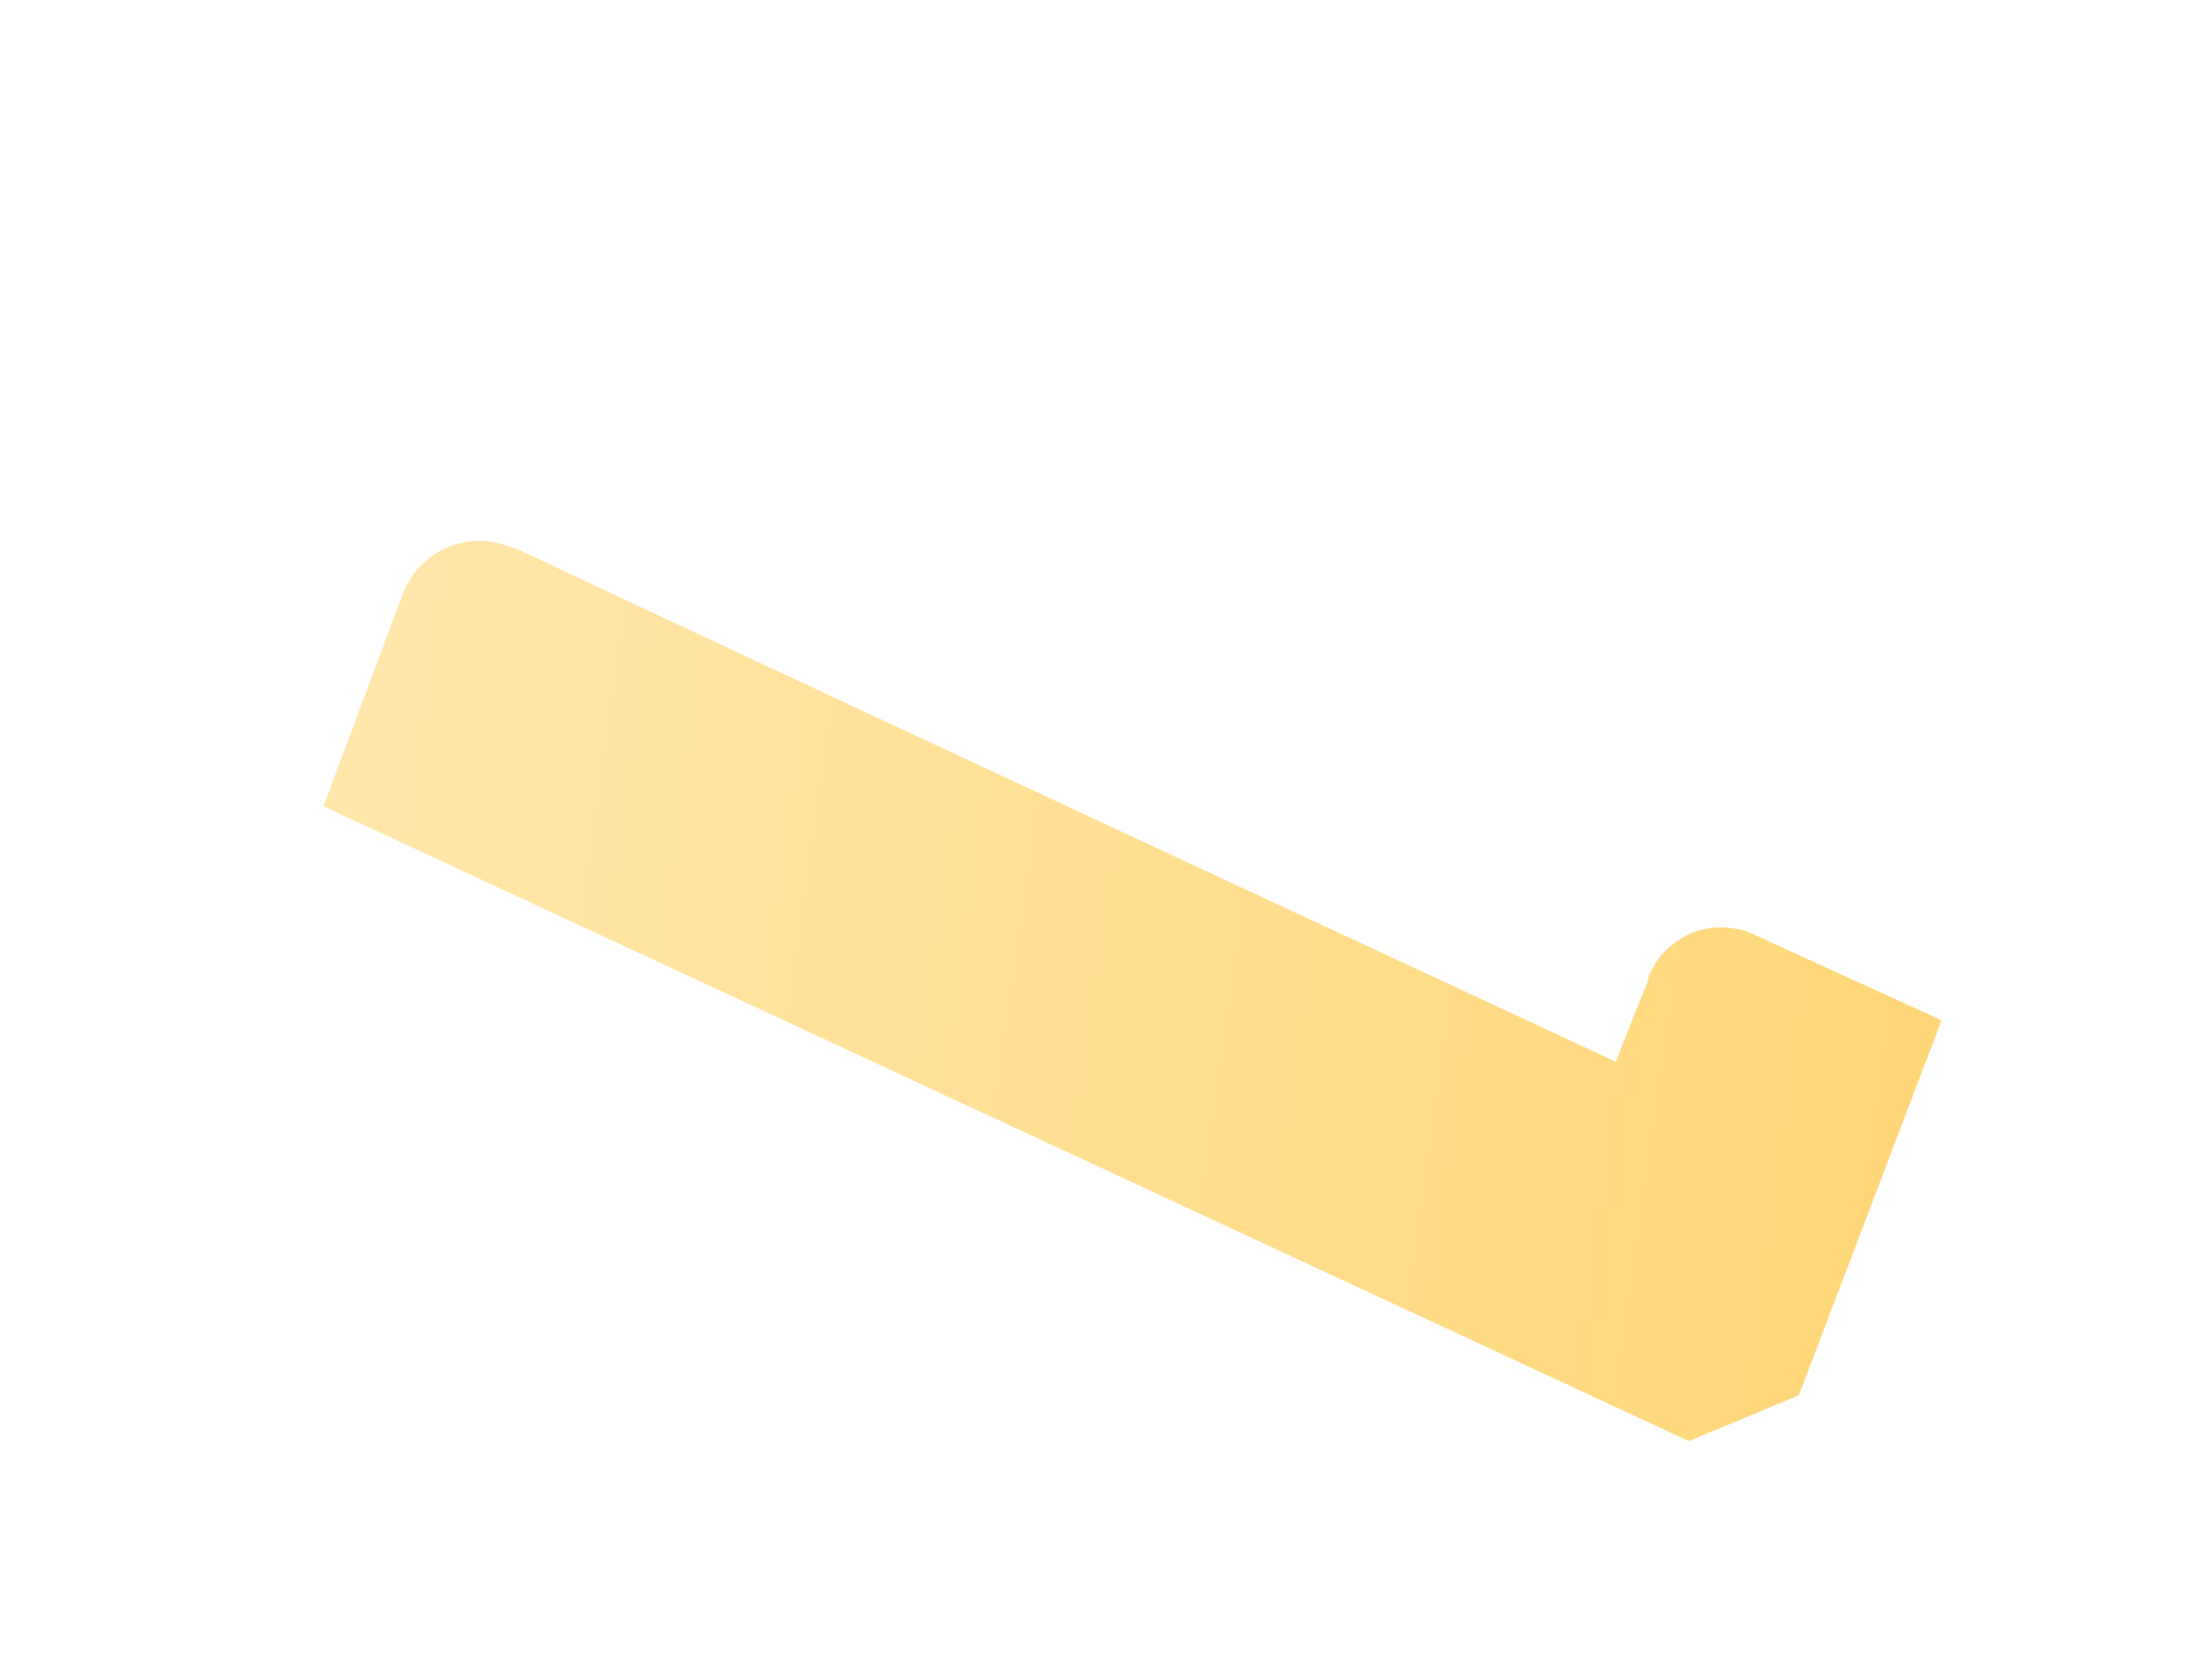 <svg width="4" height="3" viewBox="0 0 4 3" fill="none" xmlns="http://www.w3.org/2000/svg">
<path d="M3.163 1.686C3.128 1.673 3.089 1.674 3.055 1.689C3.021 1.705 2.994 1.732 2.981 1.767C2.979 1.782 2.981 1.767 2.922 1.92C0.307 0.704 1.049 1.041 0.911 0.985C0.874 0.973 0.834 0.977 0.8 0.994C0.765 1.012 0.739 1.042 0.727 1.078L0.585 1.458L3.054 2.606L3.253 2.523L3.511 1.845L3.163 1.686Z" fill="url(#paint0_linear_130_633)"/>
<defs>
<linearGradient id="paint0_linear_130_633" x1="0.566" y1="1.594" x2="3.487" y2="2.01" gradientUnits="userSpaceOnUse">
<stop stop-color="#FFE6AB"/>
<stop offset="1" stop-color="#FFD778"/>
</linearGradient>
</defs>
</svg>
